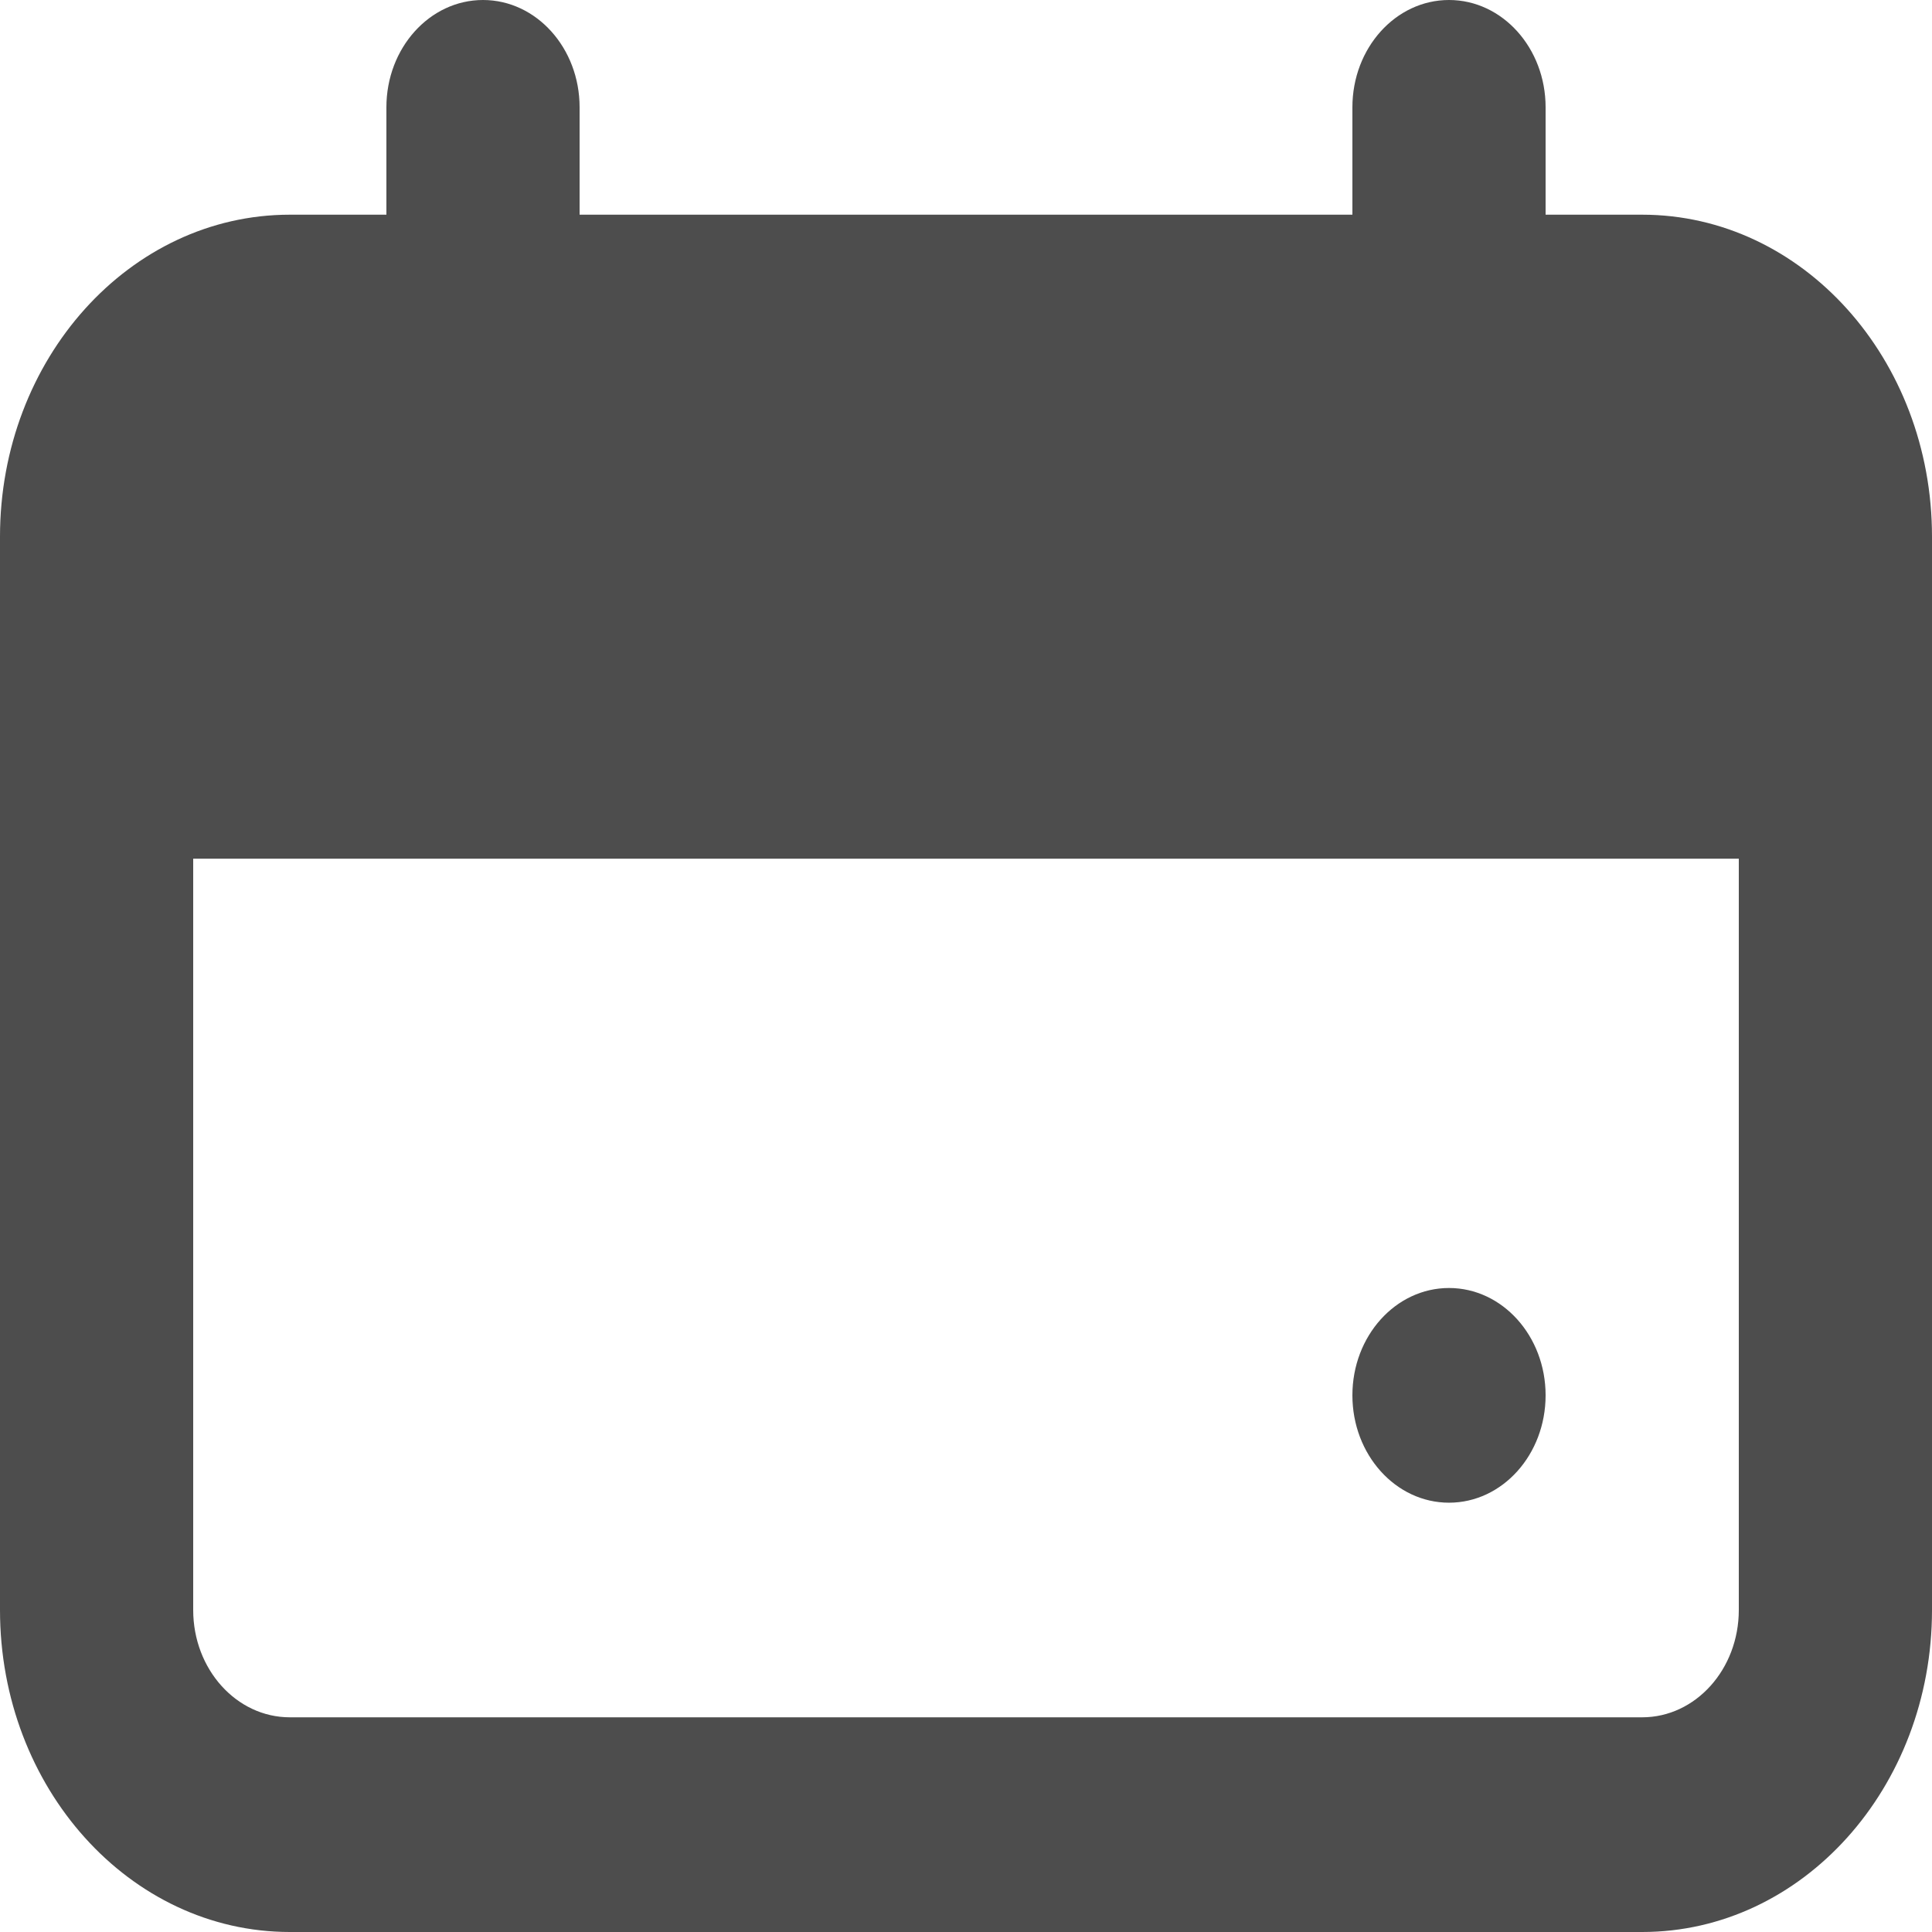 <svg width="24" height="24" viewBox="0 0 24 24" fill="none" xmlns="http://www.w3.org/2000/svg">
<g clip-path="url(#clip0_383_1413)">
<path d="M18 18.667C18.663 18.667 19.2 18.07 19.2 17.333C19.2 16.597 18.663 16 18 16C17.337 16 16.8 16.597 16.8 17.333C16.8 18.07 17.337 18.667 18 18.667Z" fill="#4D4D4D"/>
<path fill-rule="evenodd" clip-rule="evenodd" d="M4.8 1.333C4.8 0.597 5.337 0 6 0C6.663 0 7.2 0.597 7.2 1.333V2.667H16.8V1.333C16.8 0.597 17.337 0 18 0C18.663 0 19.2 0.597 19.2 1.333V2.667H20.4C22.388 2.667 24 4.458 24 6.667V20C24 22.209 22.388 24 20.4 24H3.6C1.612 24 0 22.209 0 20V6.667C0 4.458 1.612 2.667 3.6 2.667H4.8V1.333ZM2.4 20V10.667H21.6V20C21.6 20.736 21.063 21.333 20.4 21.333H3.6C2.937 21.333 2.4 20.736 2.4 20Z" fill="#4D4D4D"/>
</g>
<defs>
<clipPath id="clip0_383_1413">
<rect width="24" height="24" fill="white"/>
</clipPath>
</defs>
</svg>
